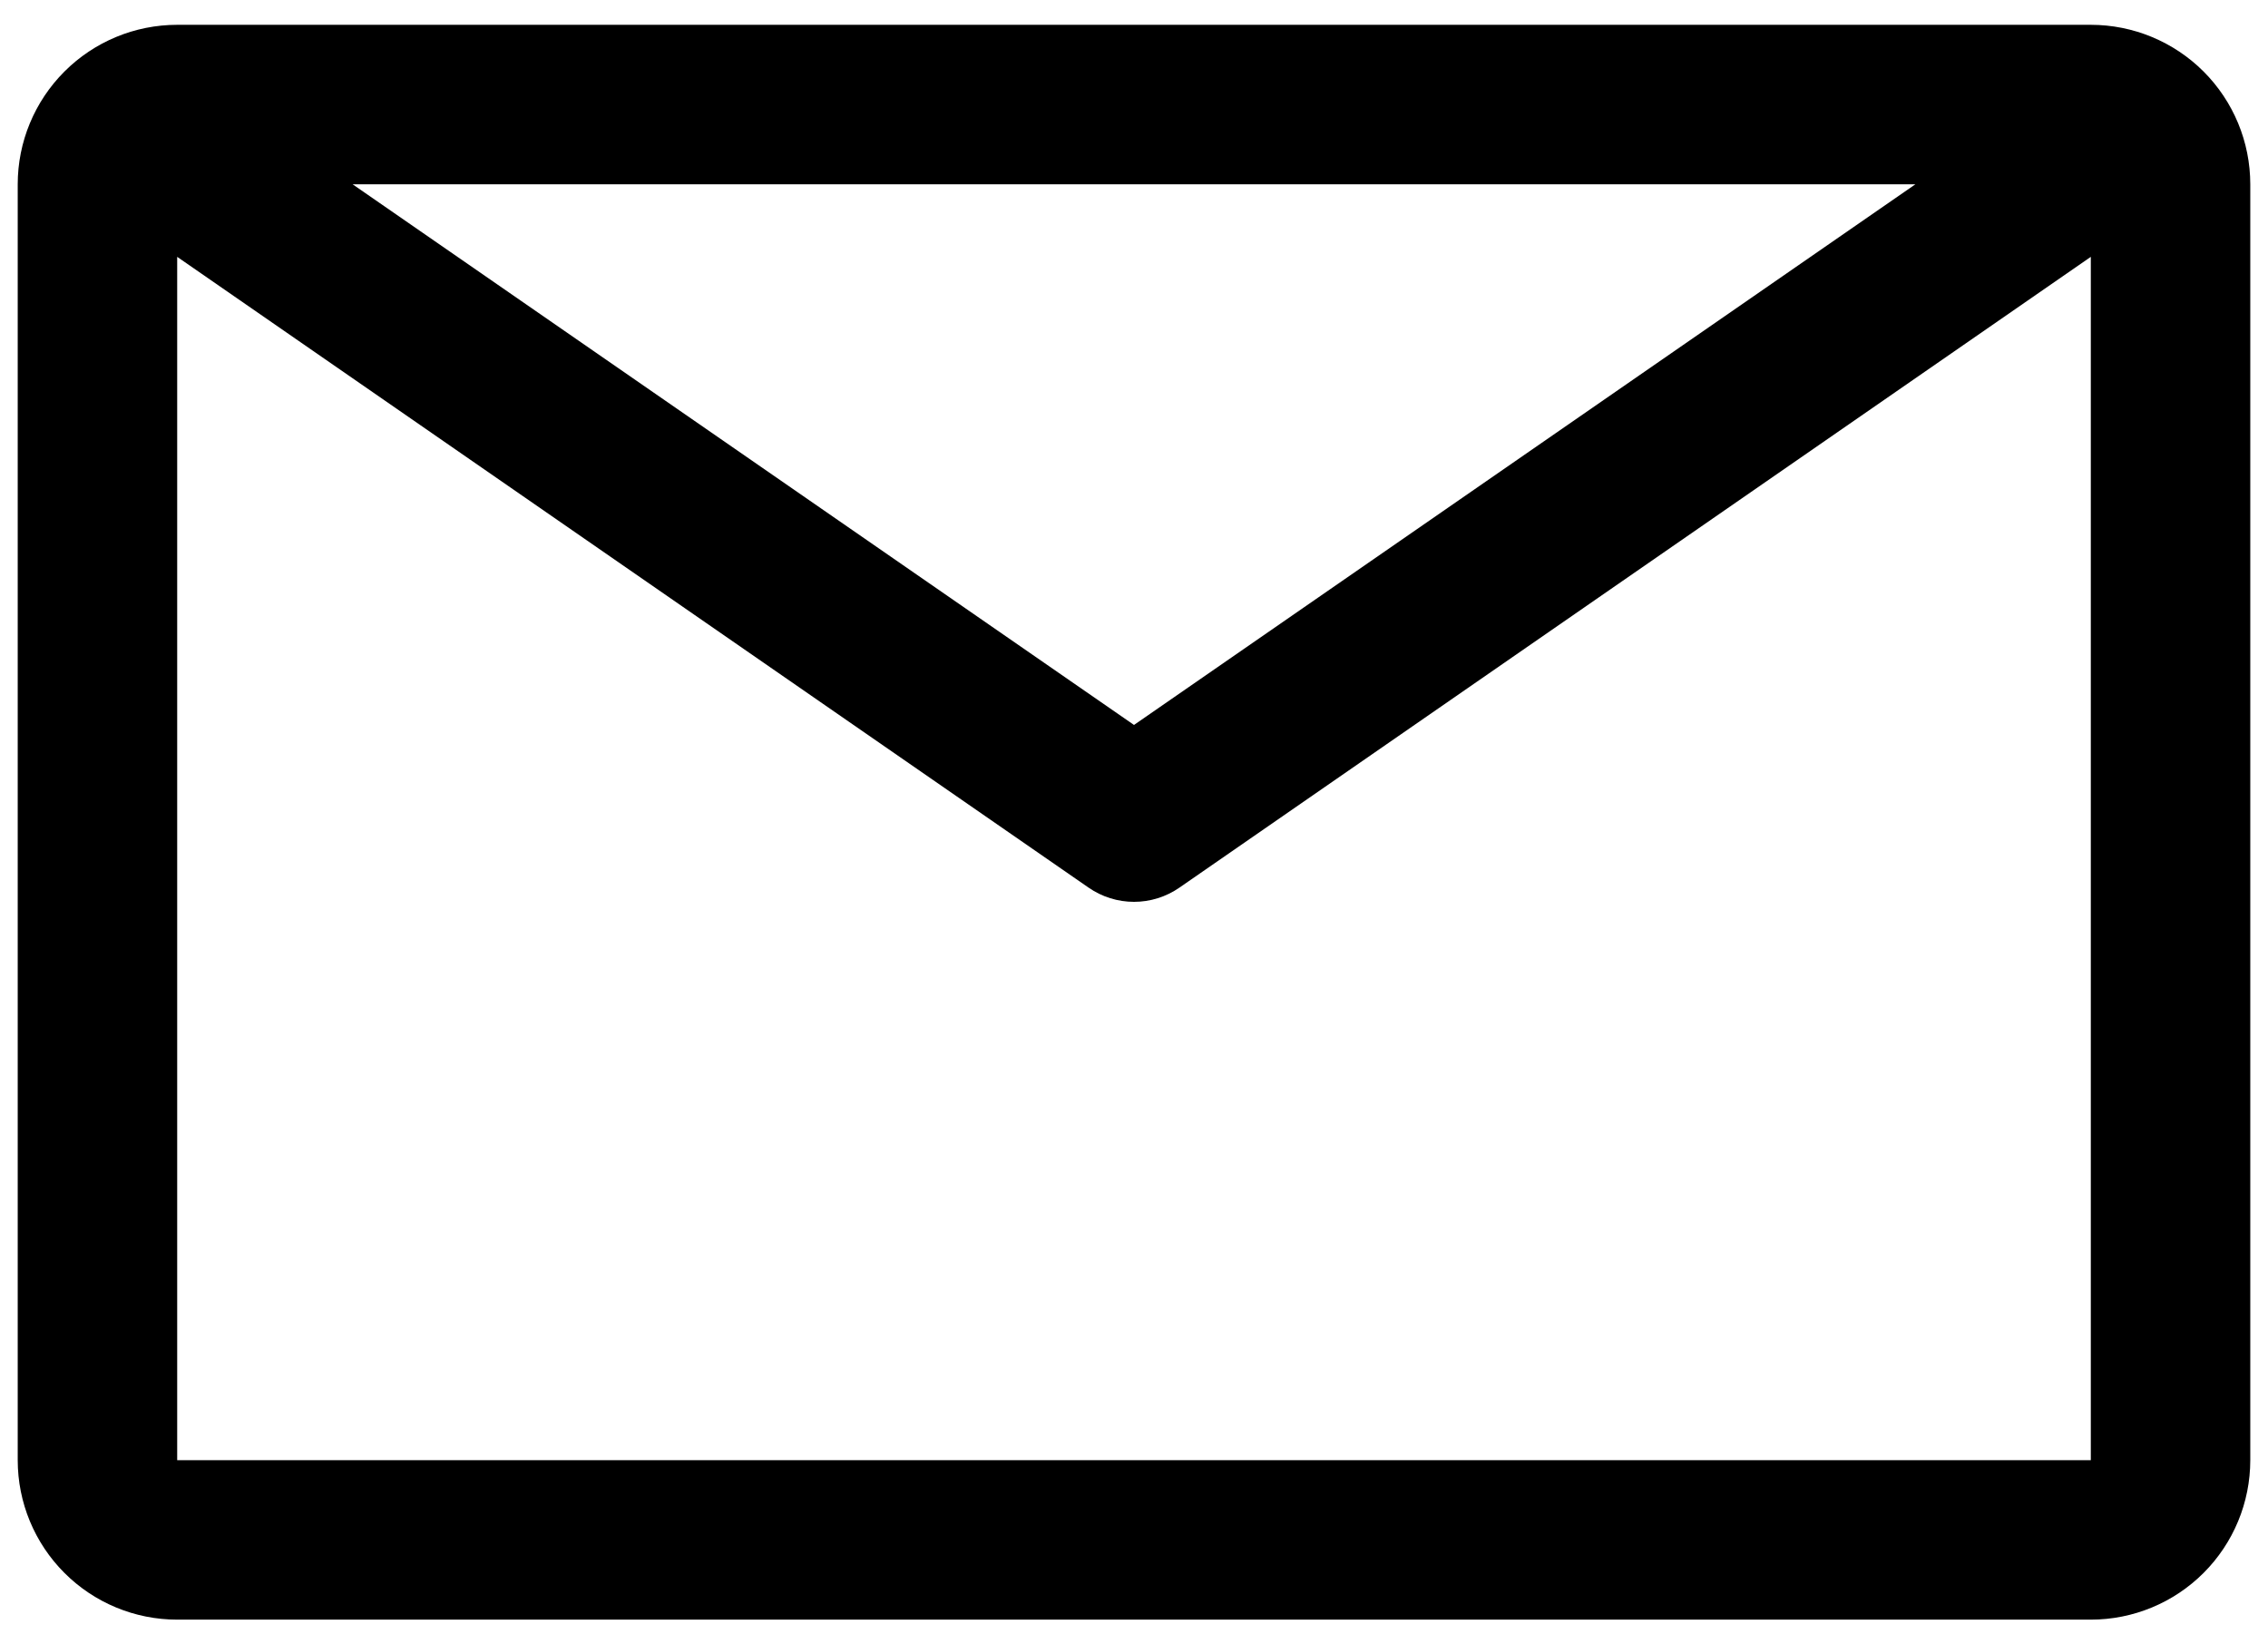 <svg width="80" height="58" viewBox="0 0 80 58" fill="none" xmlns="http://www.w3.org/2000/svg">
<path d="M73.75 0.875H6.25C4.758 0.875 3.327 1.468 2.273 2.523C1.218 3.577 0.625 5.008 0.625 6.5V51.5C0.625 52.992 1.218 54.423 2.273 55.477C3.327 56.532 4.758 57.125 6.25 57.125H73.75C75.242 57.125 76.673 56.532 77.728 55.477C78.782 54.423 79.375 52.992 79.375 51.5V6.5C79.375 5.008 78.782 3.577 77.728 2.523C76.673 1.468 75.242 0.875 73.75 0.875ZM67.562 6.5L40 25.569L12.438 6.5H67.562ZM6.25 51.5V9.059L38.397 31.306C38.868 31.633 39.427 31.808 40 31.808C40.573 31.808 41.132 31.633 41.603 31.306L73.75 9.059V51.5H6.25Z" fill="black"/>
</svg>
